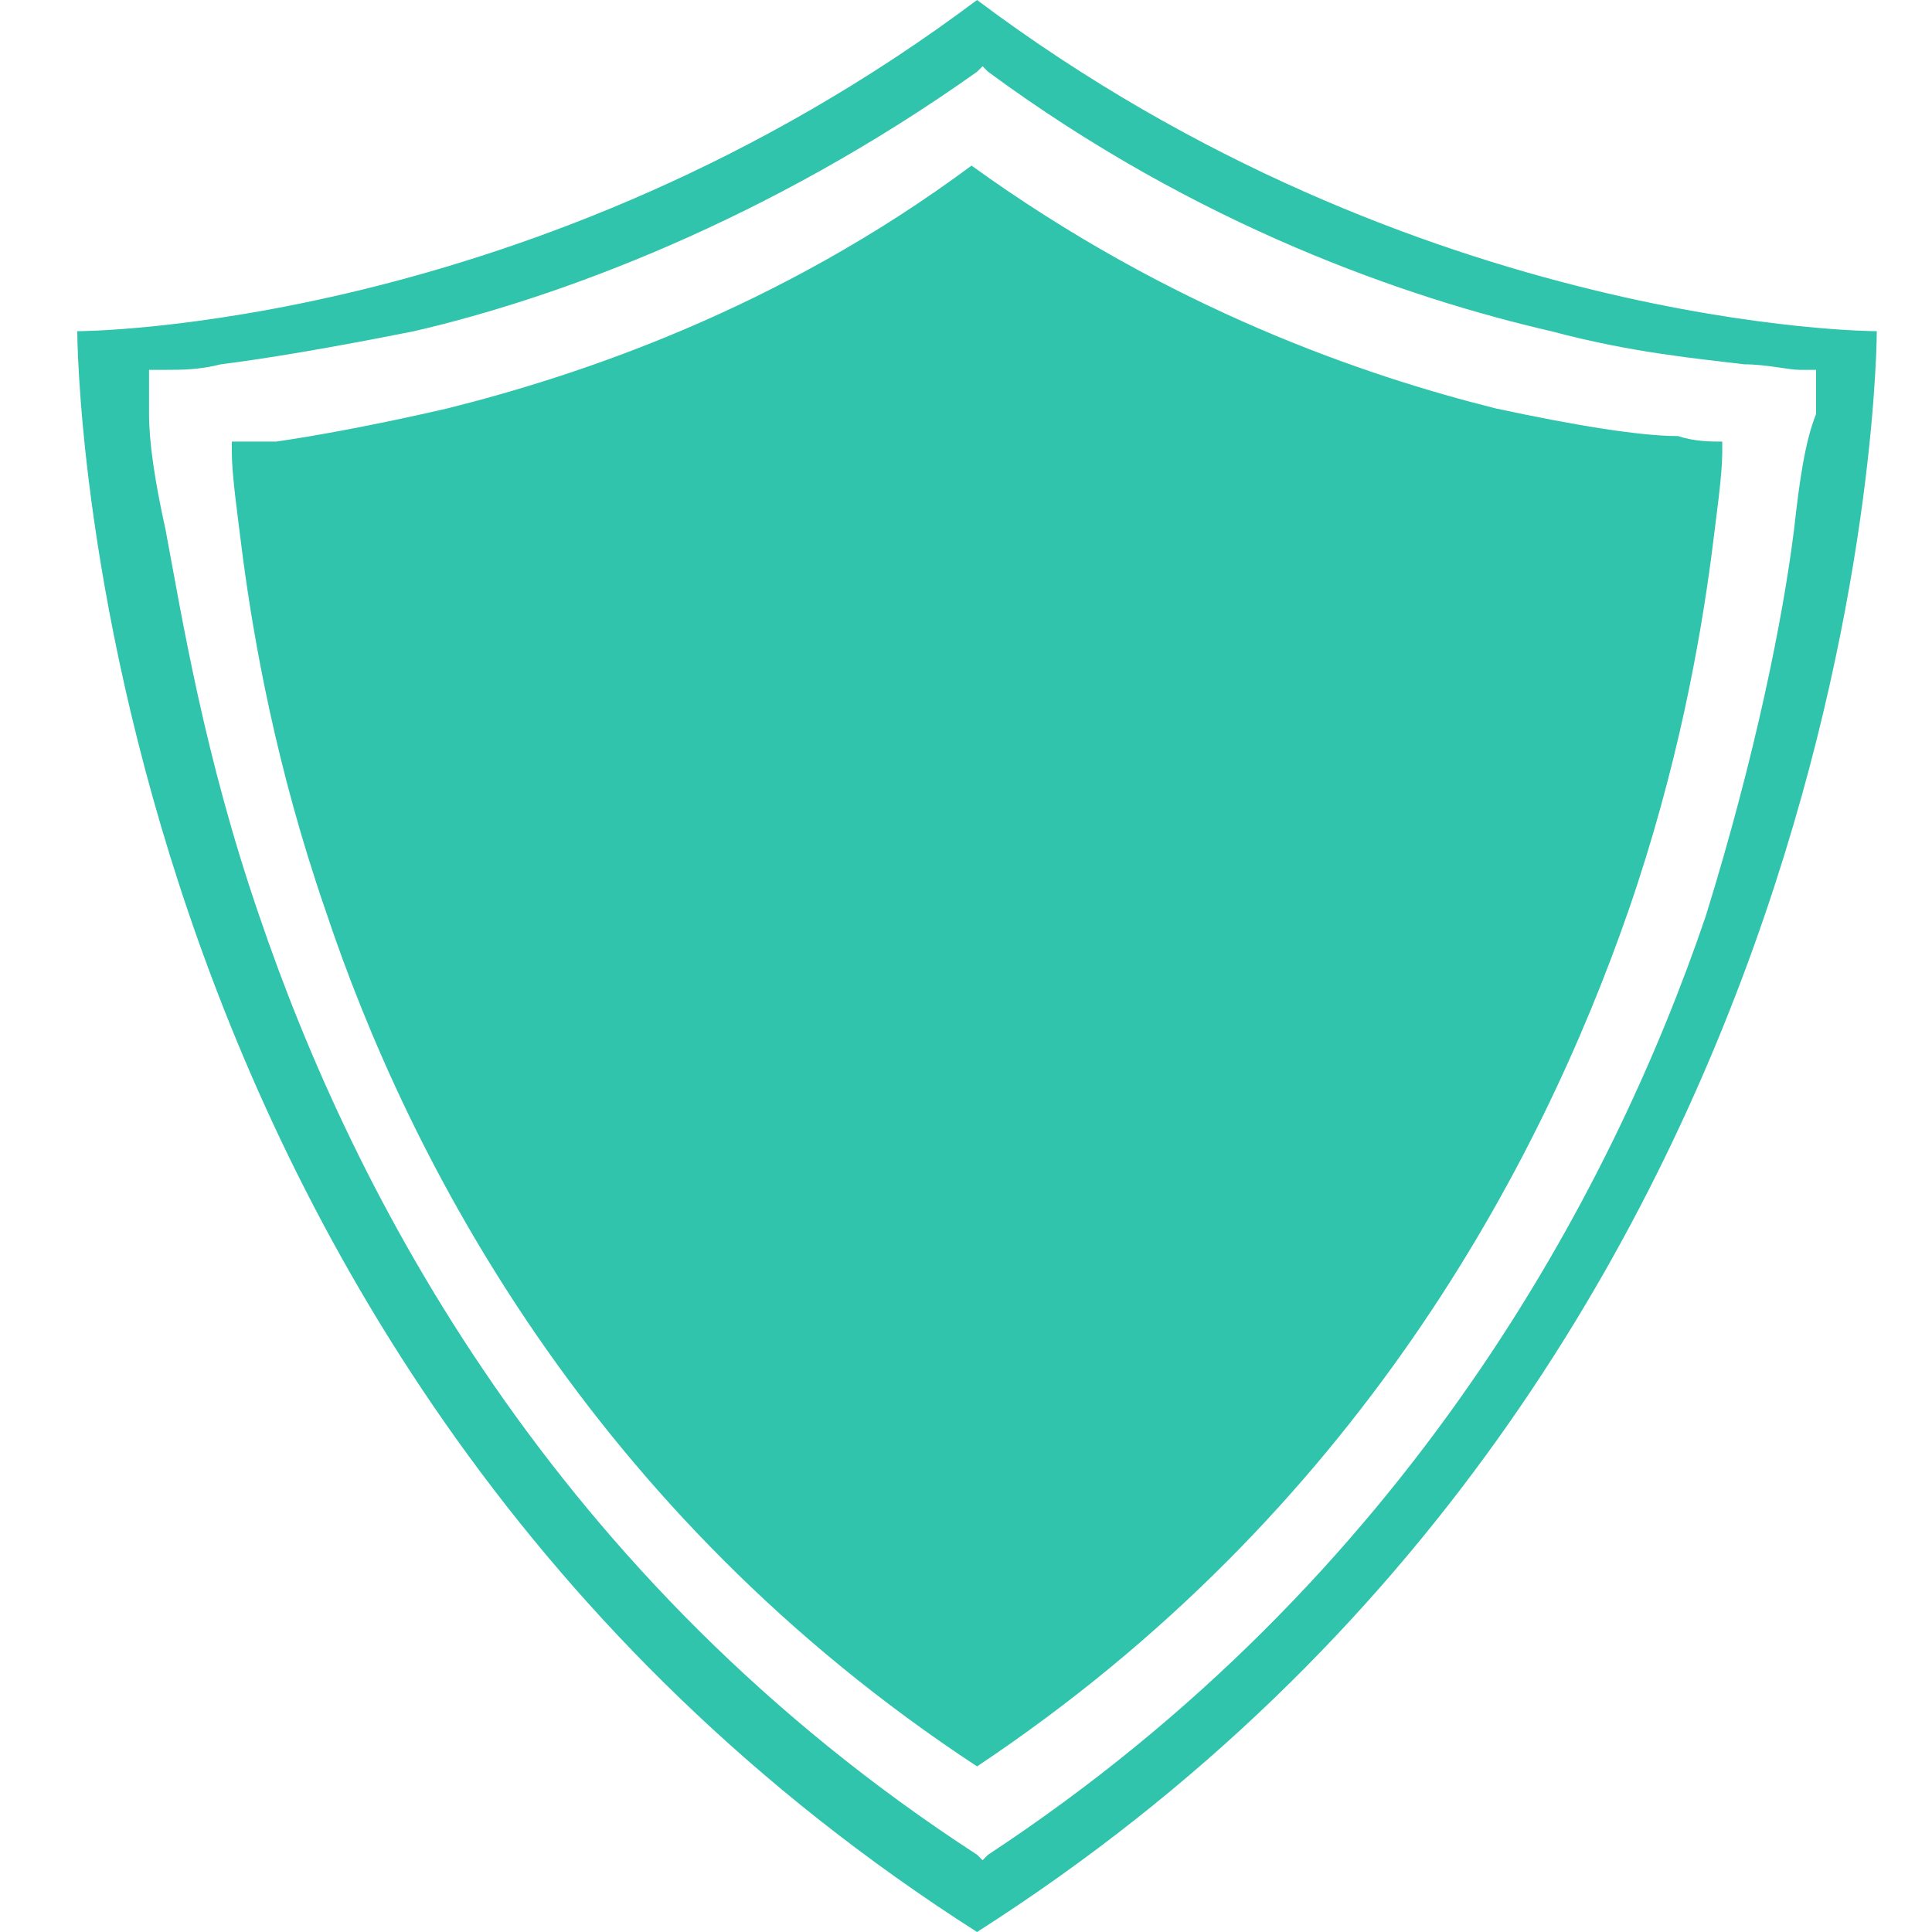 <?xml version="1.0" encoding="utf-8"?>
<!-- Generator: Adobe Illustrator 24.0.2, SVG Export Plug-In . SVG Version: 6.00 Build 0)  -->
<svg version="1.1" id="Capa_1" xmlns="http://www.w3.org/2000/svg" xmlns:xlink="http://www.w3.org/1999/xlink" x="0px" y="0px"
	 viewBox="0 0 35 35" style="enable-background:new 0 0 35 35;" xml:space="preserve">
<style type="text/css">
	.st0{fill:#2FC4AB;}
</style>
<path class="st0" d="M27.1,7.4c-2.4-0.6-5.9-1.8-9.5-4.4c-3.5,2.6-7.1,3.8-9.5,4.4C6.8,7.7,5.7,7.9,5,8C4.7,8,4.4,8,4.2,8
	c0,0.1,0,0.1,0,0.2c0,0.4,0.1,1.1,0.2,1.9c0.2,1.5,0.6,3.8,1.5,6.4c1.5,4.5,4.8,10.9,11.8,15.5c6.9-4.6,10.2-10.9,11.8-15.5
	c0.9-2.6,1.3-4.9,1.5-6.4c0.1-0.8,0.2-1.5,0.2-1.9c0-0.1,0-0.1,0-0.2c-0.2,0-0.5,0-0.8-0.1C29.7,7.9,28.5,7.7,27.1,7.4z"/>
<path class="st0" d="M17.7,0C9.7,6,1.4,6,1.4,6s0,18.6,16.3,29C34,24.6,34,6,34,6S25.7,6,17.7,0z M32.5,9.6c-0.2,1.6-0.7,4.1-1.6,7
	c-1.7,5-5.4,12-13,17l-0.1,0.1l-0.1-0.1c-7.7-5-11.3-12-13-17c-1-2.9-1.4-5.4-1.7-7C2.8,8.7,2.7,8,2.7,7.5c0-0.2,0-0.3,0-0.5l0-0.3
	h0.3c0.3,0,0.6,0,1-0.1c0.8-0.1,2-0.3,3.5-0.6c2.6-0.6,6.4-2,10.2-4.7l0.1-0.1l0.1,0.1c3.8,2.8,7.6,4.1,10.2,4.7
	c1.5,0.4,2.7,0.5,3.5,0.6c0.4,0,0.8,0.1,1,0.1l0.3,0l0,0.3c0,0.1,0,0.3,0,0.5C32.7,8,32.6,8.7,32.5,9.6z"/>
</svg>
